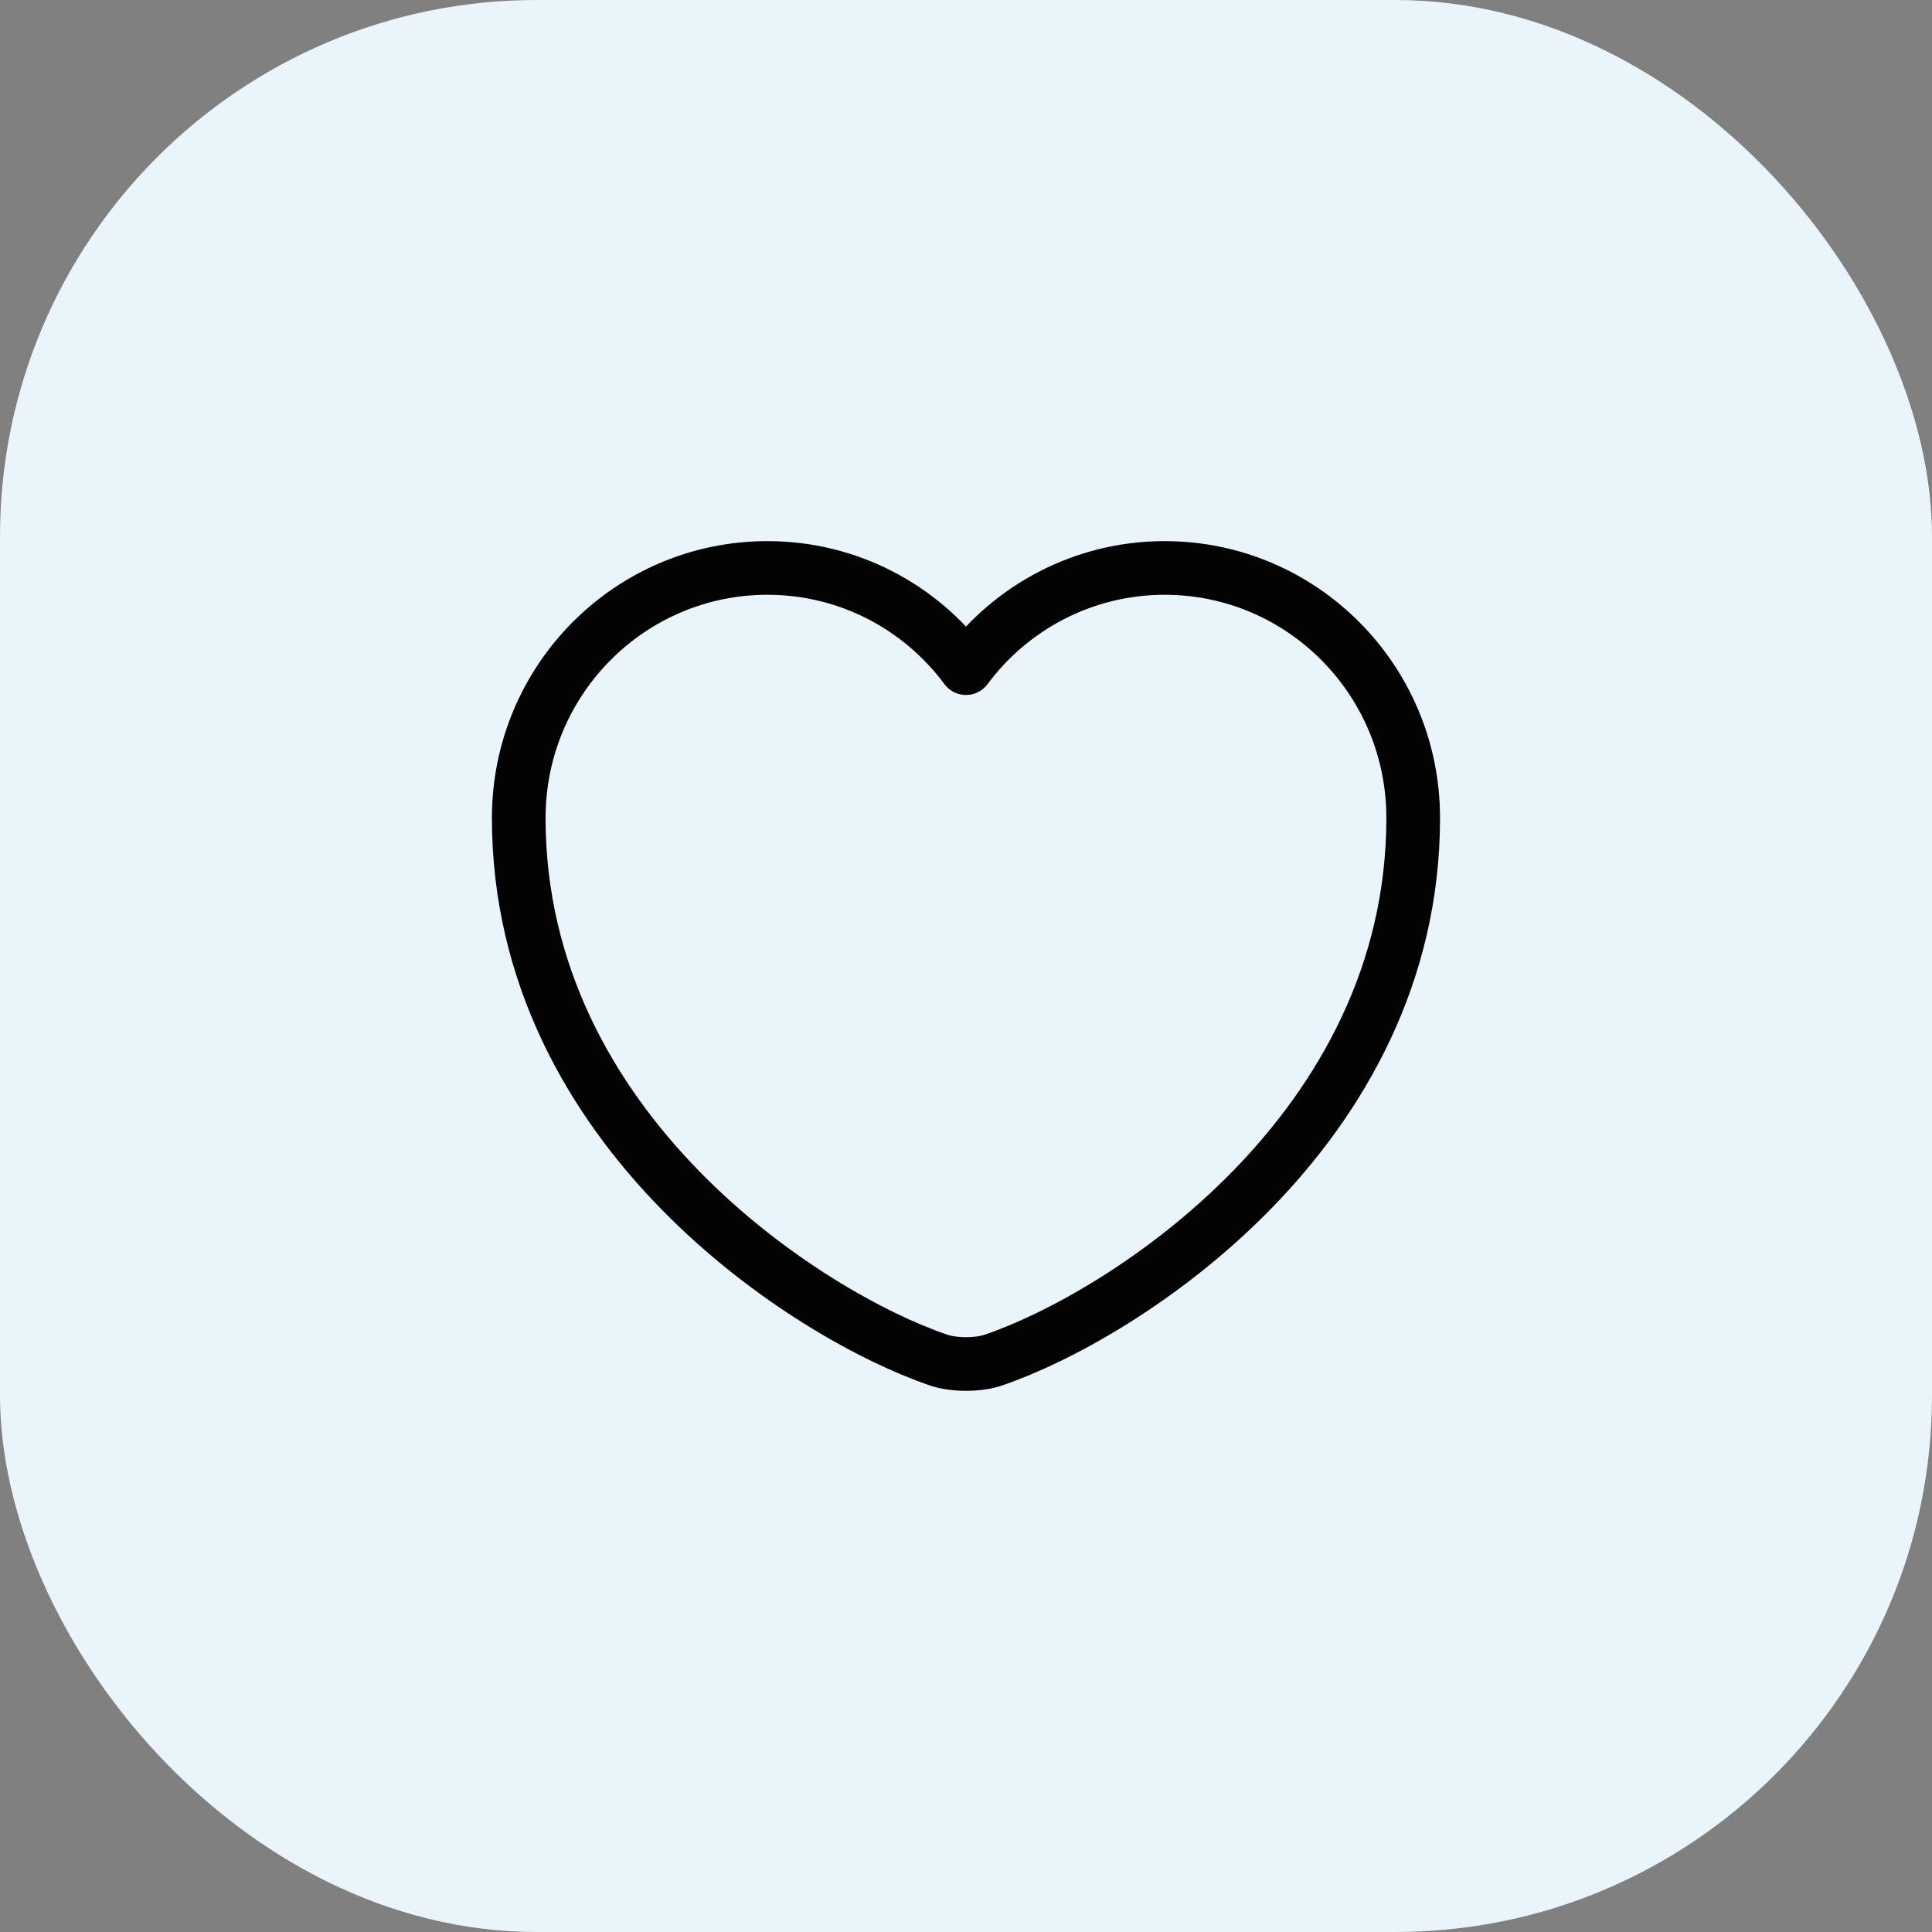 <svg width="36" height="36" viewBox="0 0 36 36" fill="none" xmlns="http://www.w3.org/2000/svg">
<rect x="0" y="0" width="36" height="36" fill="#808080" stroke="none"/>
<rect width="36" height="36" rx="10" fill="#EAF4FB"/>
<path d="M18.517 25.341C18.233 25.441 17.767 25.441 17.483 25.341C15.066 24.516 9.666 21.075 9.666 15.241C9.666 12.666 11.742 10.583 14.3 10.583C15.816 10.583 17.158 11.316 18 12.45C18.841 11.316 20.192 10.583 21.7 10.583C24.258 10.583 26.333 12.666 26.333 15.241C26.333 21.075 20.933 24.516 18.517 25.341Z" stroke="#030303" stroke-linecap="round" stroke-linejoin="round"/>
</svg>
